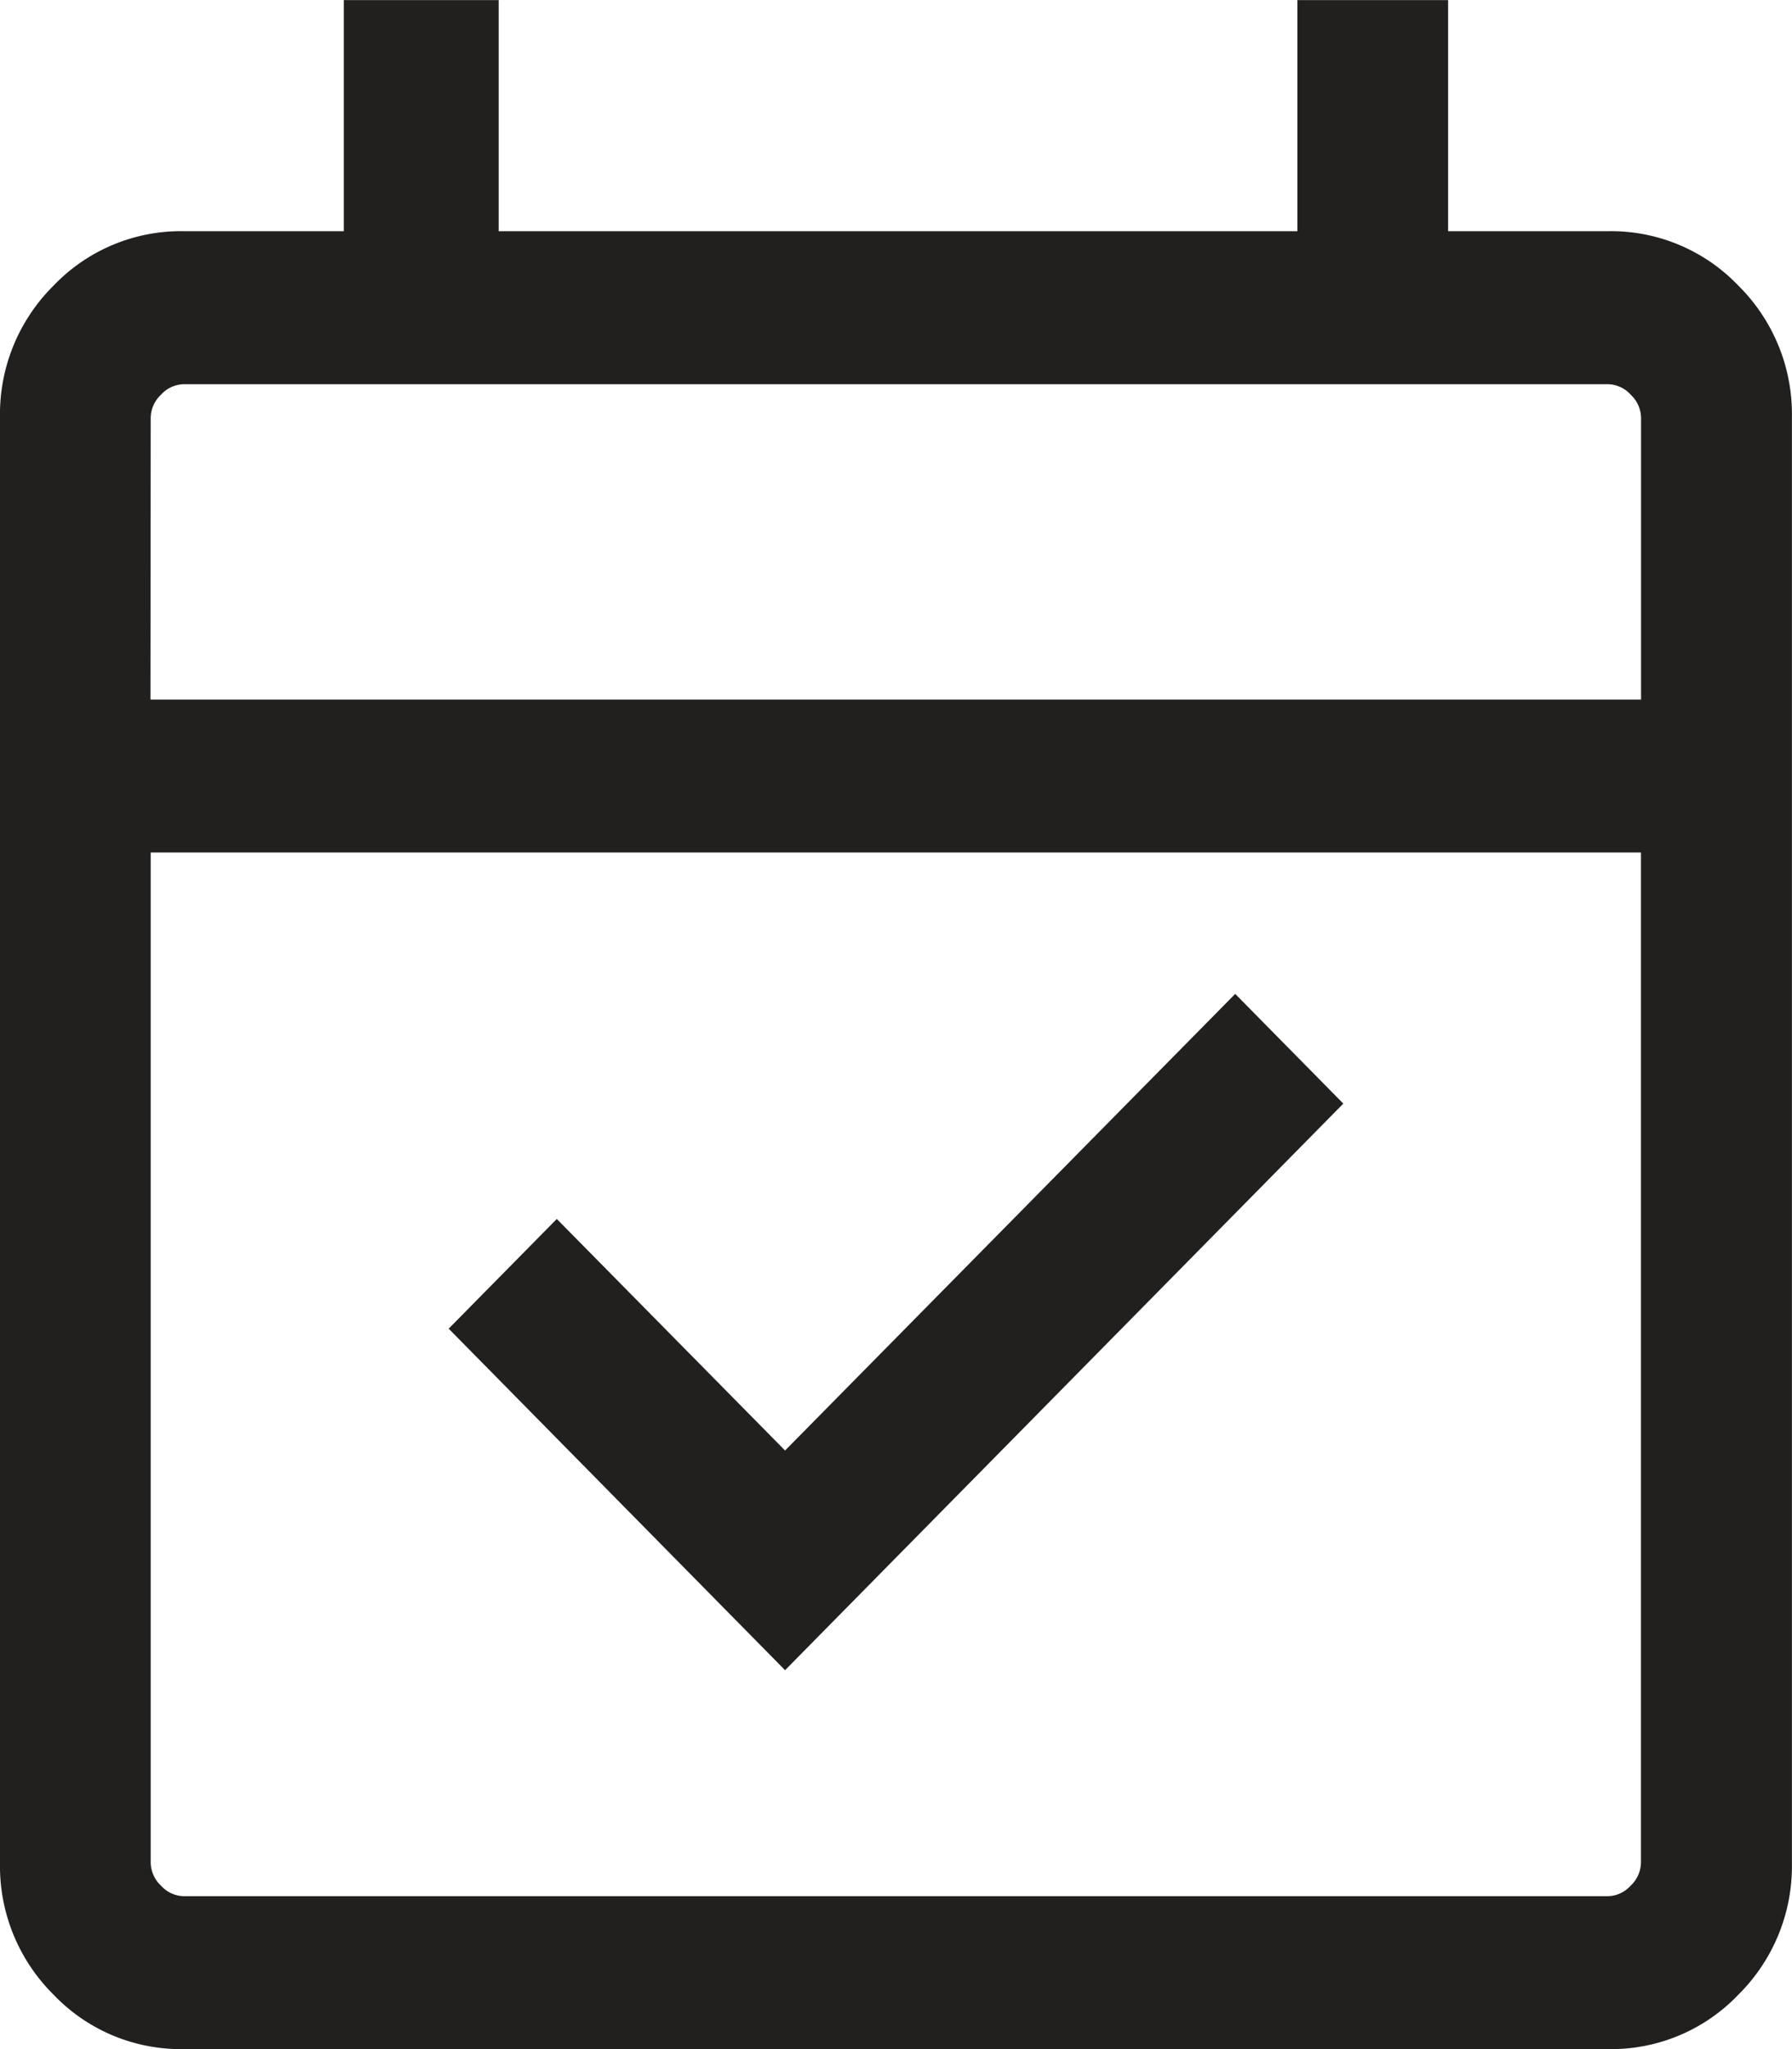 <svg xmlns="http://www.w3.org/2000/svg" width="21" height="24" viewBox="0 0 21 24">
    <path d="m156.471-838.591-3.942-4 1.267-1.285 2.675 2.712 5.275-5.348 1.267 1.285zm-7.049 4.438a2.06 2.06 0 0 1-1.523-.637 2.118 2.118 0 0 1-.628-1.544v-16.93a2.118 2.118 0 0 1 .628-1.544 2.063 2.063 0 0 1 1.526-.637h1.875v-2.707h1.815v2.707h9.36v-2.707h1.766v2.707h1.875a2.063 2.063 0 0 1 1.526.637 2.118 2.118 0 0 1 .628 1.544v16.93a2.118 2.118 0 0 1-.628 1.544 2.06 2.06 0 0 1-1.523.637zm0-1.791h16.691a.369.369 0 0 0 .267-.123.379.379 0 0 0 .121-.271v-11.83h-17.464v11.83a.379.379 0 0 0 .121.271.369.369 0 0 0 .267.123zm-.388-14.015h17.468v-3.3a.379.379 0 0 0-.121-.271.369.369 0 0 0-.267-.123h-16.689a.369.369 0 0 0-.267.123.379.379 0 0 0-.121.271zm0 0z" transform="translate(-147.271 858.153)" style="fill:#22201f"/>
</svg>
